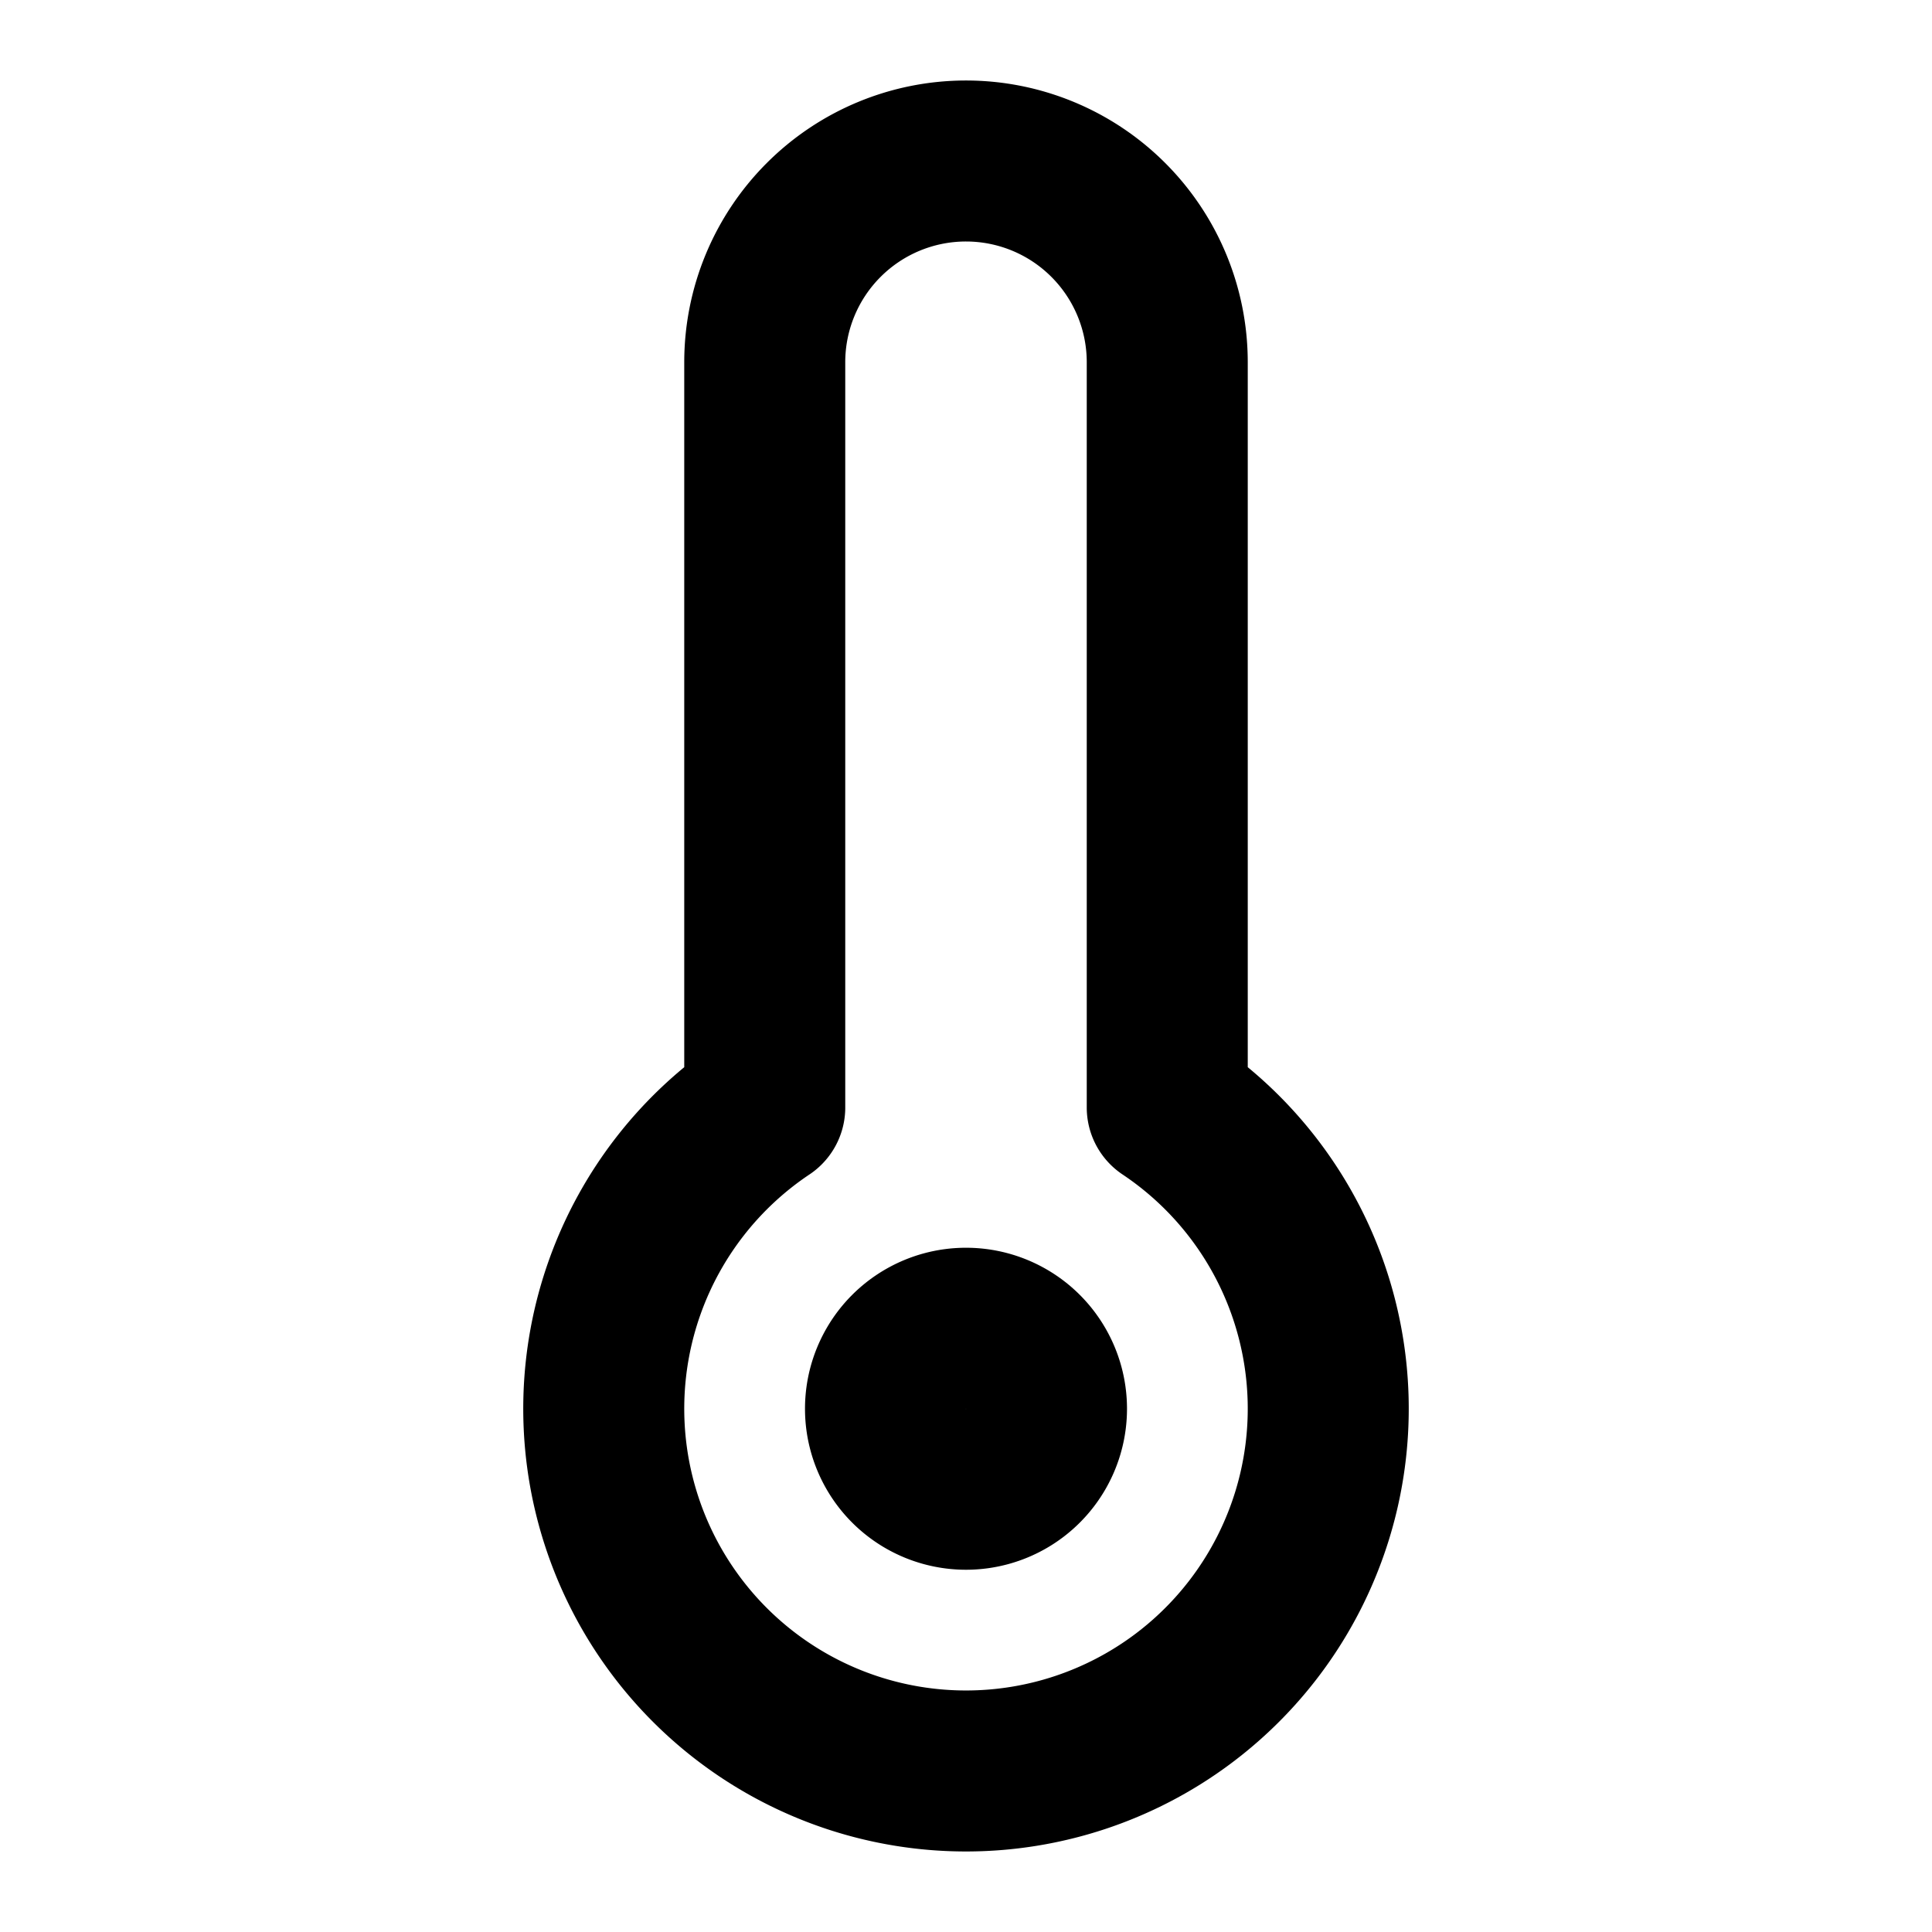 <svg width="24" height="24" viewBox="0 0 24 24" fill="none" xmlns="http://www.w3.org/2000/svg"><path d="M14.5 4.5a2.5 2.5 0 0 0-5 0v9.258a4.5 4.5 0 1 0 5 0V4.5Z" stroke="currentColor" stroke-width="2" stroke-linecap="round" stroke-linejoin="round"/><path d="M12 18.5a1 1 0 1 0 0-2 1 1 0 0 0 0 2Z" stroke="currentColor" stroke-width="2" stroke-linecap="round" stroke-linejoin="round"/></svg>